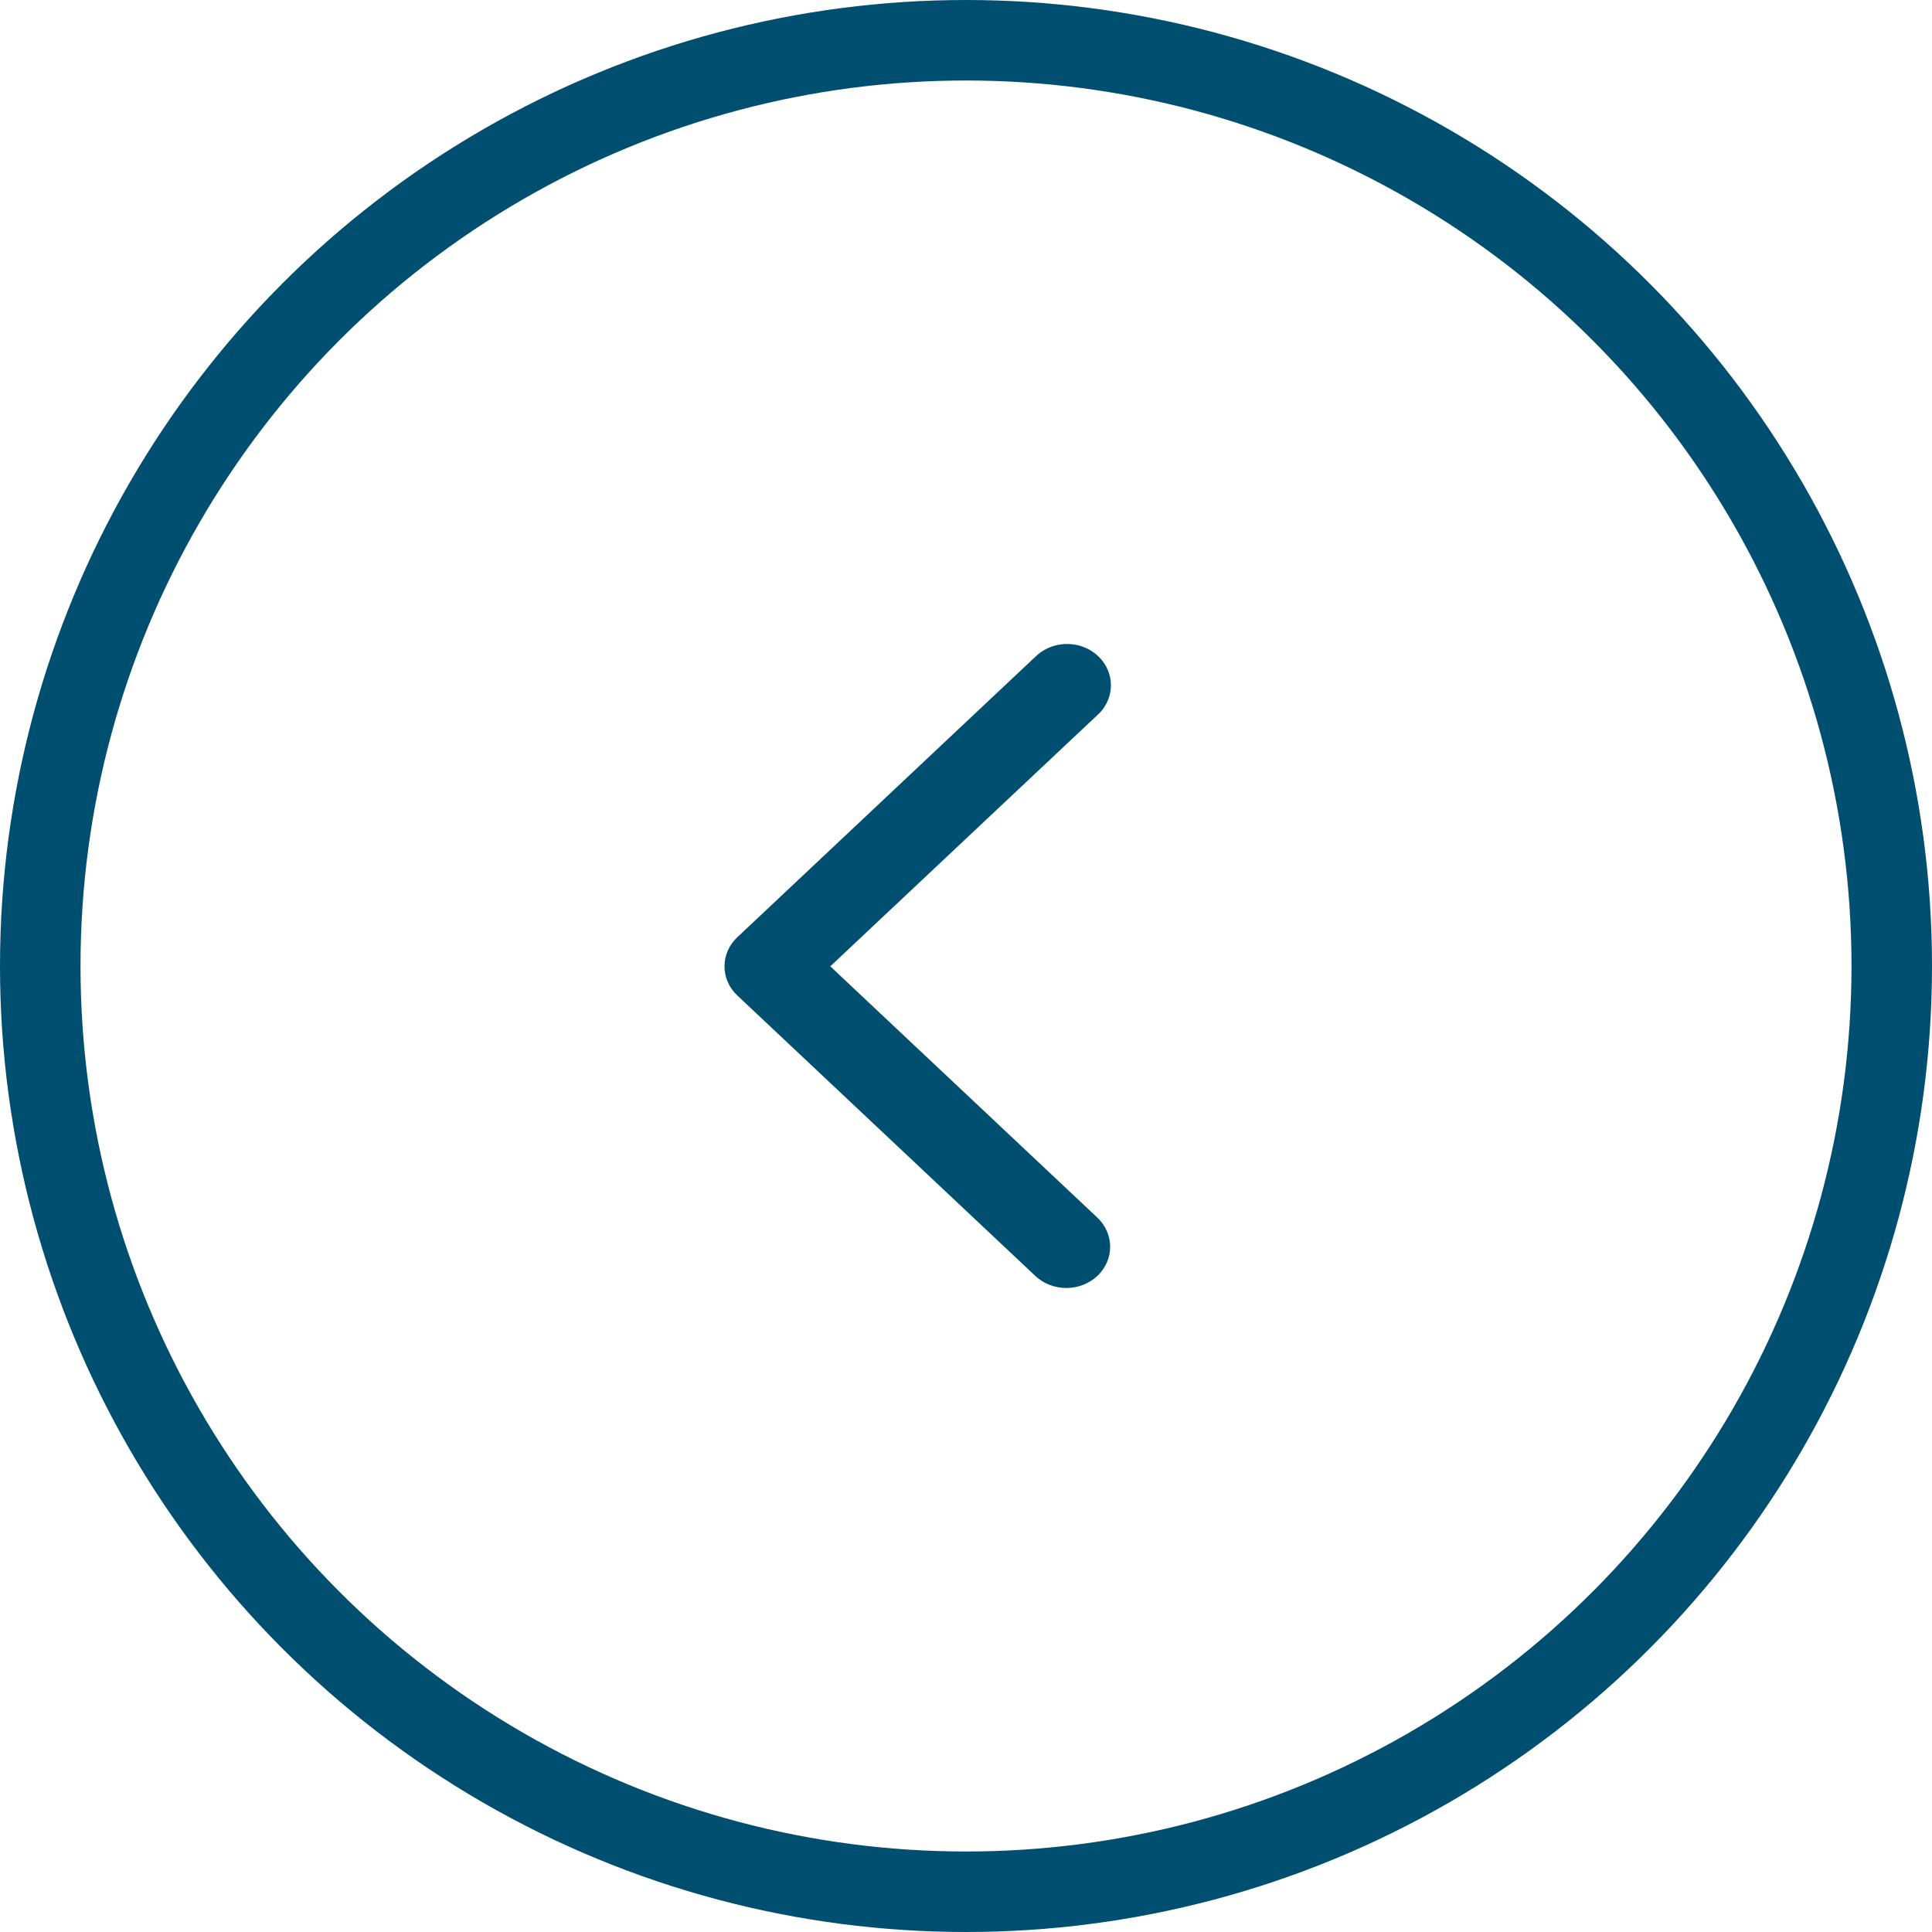 <svg width="24" height="24" viewBox="0 0 24 24" fill="none" xmlns="http://www.w3.org/2000/svg">
<g id="icon:arrow">
<circle id="Ellipse 10" cx="12" cy="12" r="11.5" transform="rotate(-180 12 12)" stroke="#004F71"/>
<path id="shape:icon" d="M13.632 15.85C13.529 15.946 13.391 16 13.246 16C13.102 16 12.963 15.946 12.861 15.85L9.16 12.367C9.057 12.271 9 12.14 9 12.004C9 11.868 9.057 11.738 9.16 11.642L12.861 8.159C12.998 8.024 13.201 7.97 13.392 8.016C13.584 8.063 13.733 8.204 13.783 8.385C13.832 8.565 13.774 8.757 13.63 8.885L10.314 12.004L13.63 15.124C13.733 15.22 13.79 15.351 13.791 15.487C13.791 15.623 13.734 15.753 13.632 15.85Z" fill="#004F71"/>
</g>
</svg>
